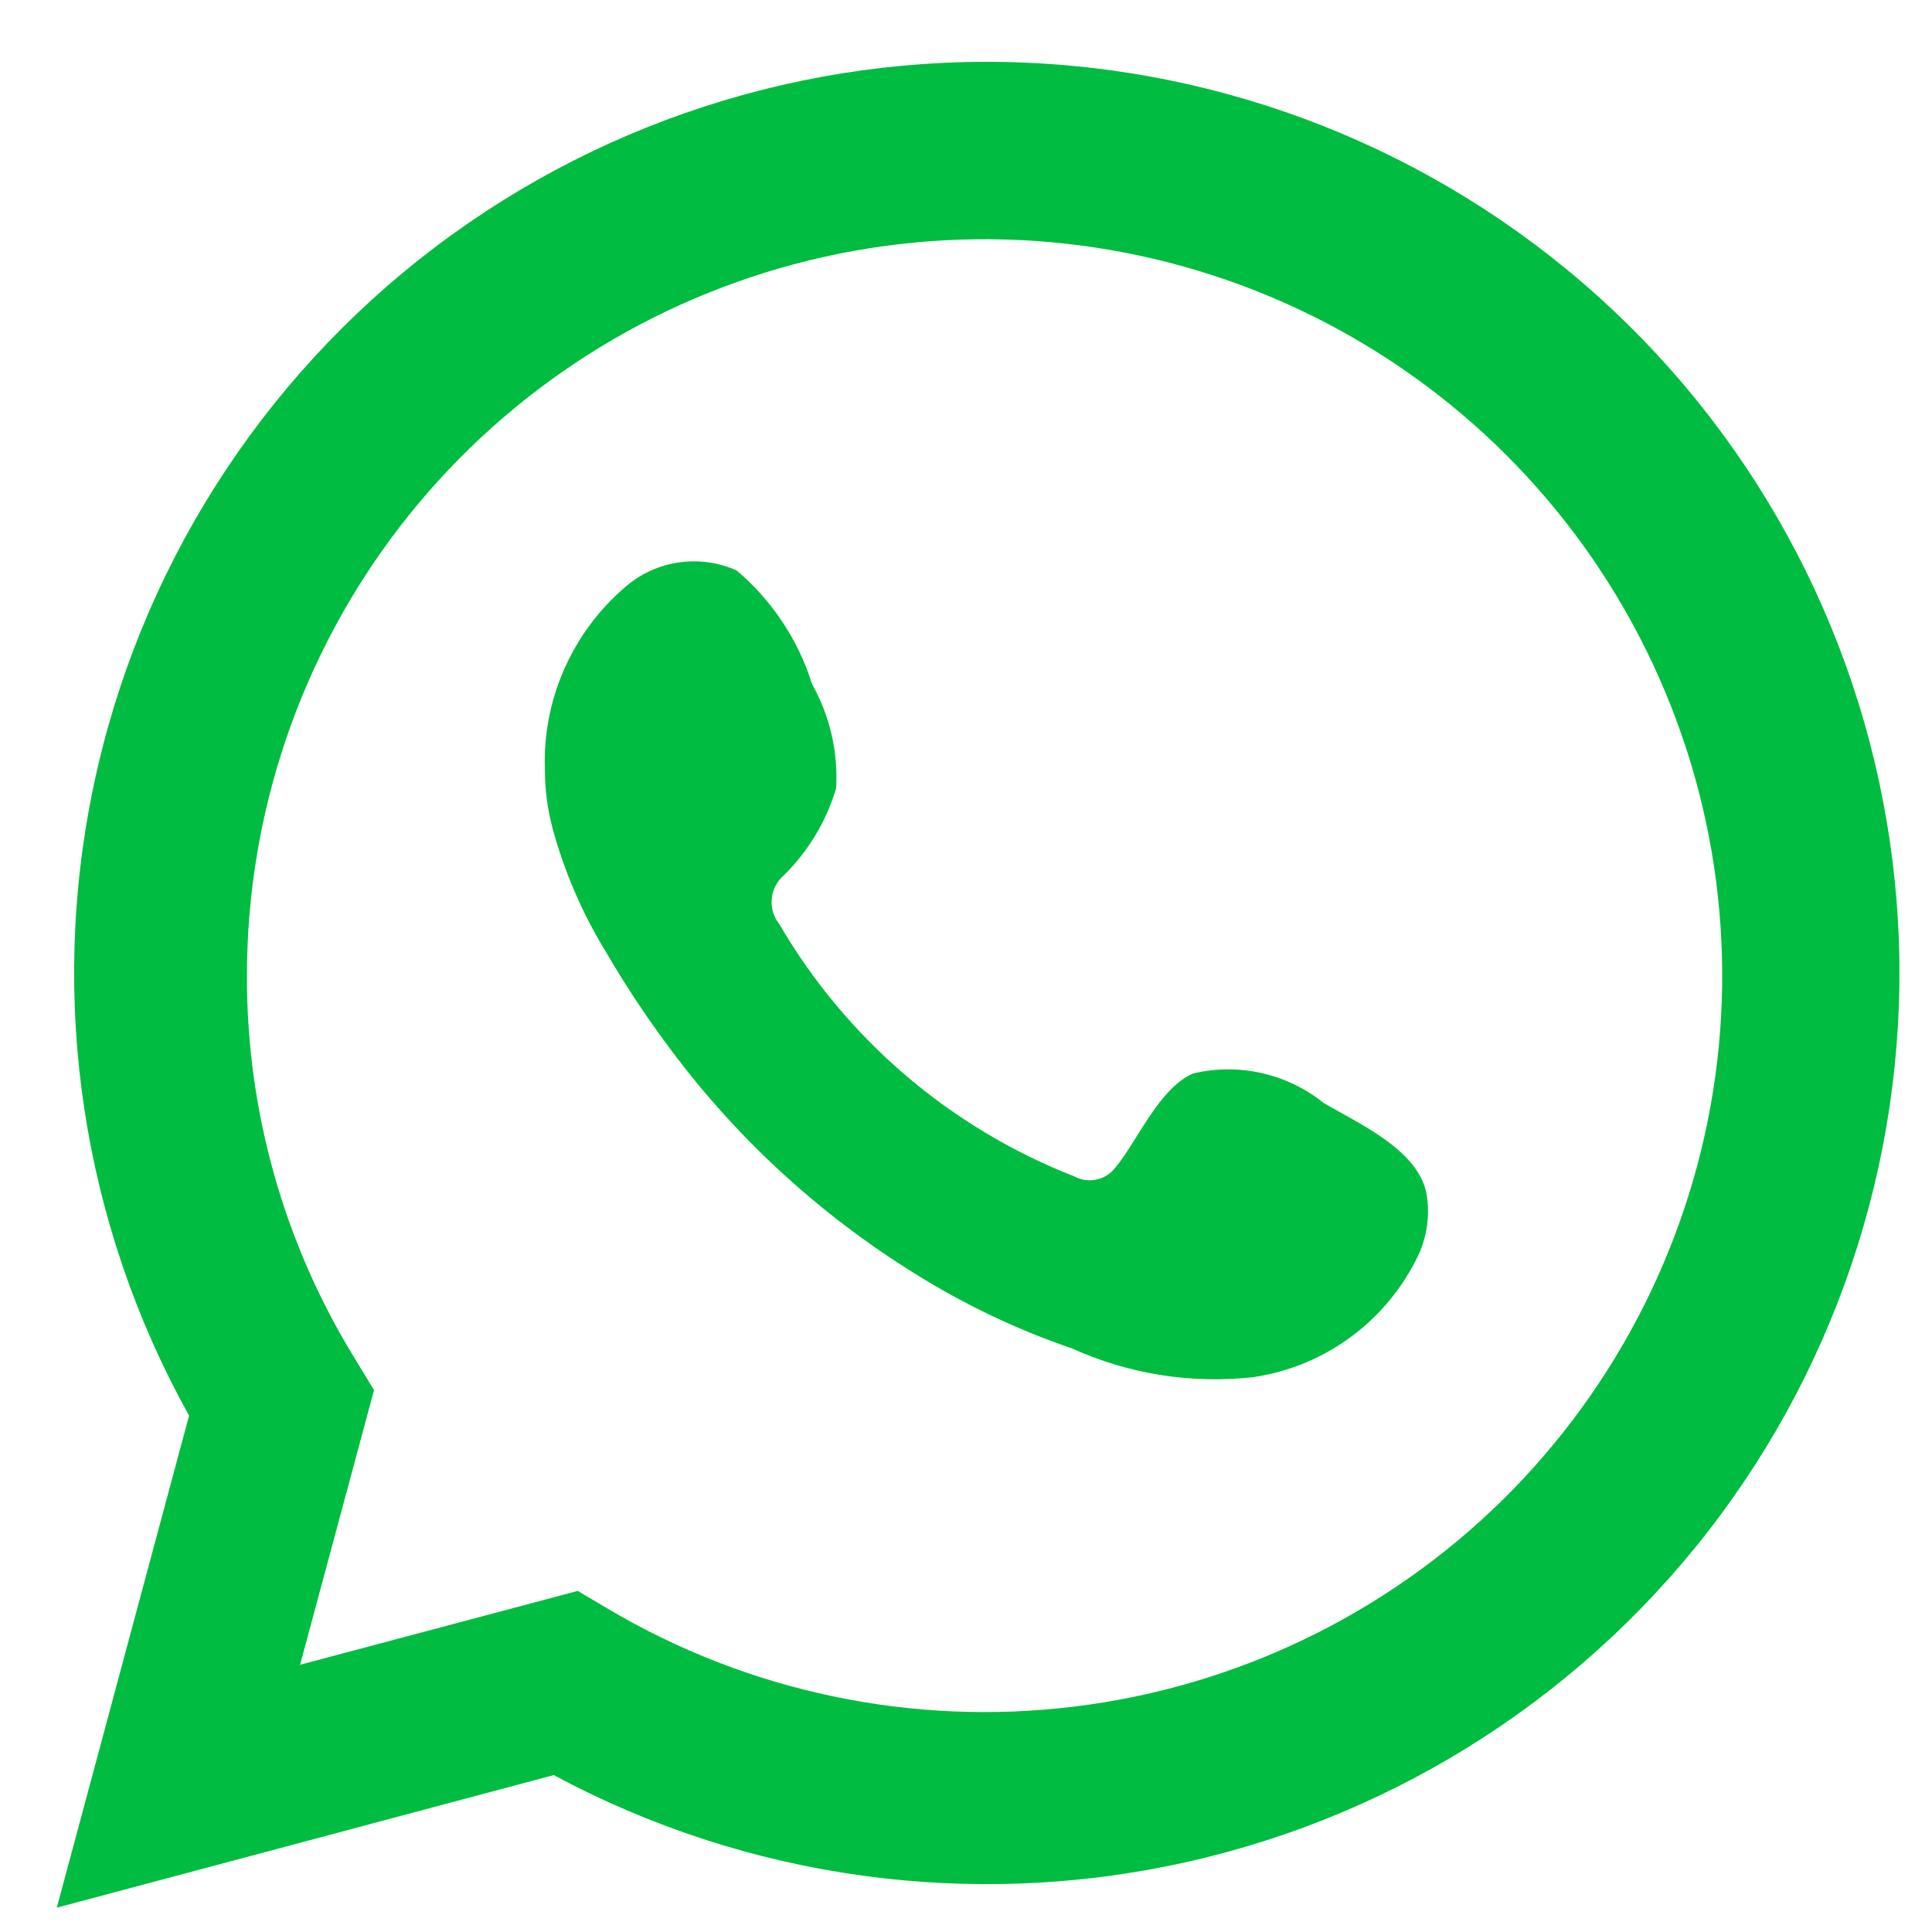 <svg width="22" height="22" viewBox="0 0 22 22" fill="none" xmlns="http://www.w3.org/2000/svg">
<path d="M0.647 21.723L2.153 16.12C0.938 13.938 0.552 11.392 1.066 8.948C1.58 6.504 2.959 4.328 4.951 2.817C6.942 1.307 9.413 0.564 11.909 0.726C14.404 0.887 16.758 1.942 18.538 3.696C20.318 5.45 21.404 7.786 21.598 10.275C21.792 12.765 21.08 15.24 19.594 17.248C18.107 19.256 15.944 20.661 13.504 21.205C11.063 21.75 8.507 21.397 6.306 20.213L0.647 21.723ZM6.579 18.116L6.928 18.323C8.523 19.267 10.386 19.658 12.226 19.434C14.066 19.211 15.78 18.386 17.102 17.088C18.423 15.79 19.277 14.092 19.532 12.259C19.786 10.426 19.425 8.561 18.506 6.953C17.588 5.346 16.162 4.087 14.452 3.373C12.742 2.659 10.843 2.53 9.052 3.006C7.26 3.482 5.677 4.536 4.548 6.004C3.42 7.472 2.809 9.272 2.812 11.122C2.81 12.657 3.235 14.162 4.04 15.469L4.259 15.83L3.417 18.957L6.579 18.116Z" fill="#00BC40"/>
<path fill-rule="evenodd" clip-rule="evenodd" d="M15.073 12.56C14.868 12.395 14.627 12.279 14.37 12.22C14.113 12.162 13.846 12.163 13.59 12.223C13.204 12.383 12.955 12.987 12.706 13.289C12.653 13.361 12.576 13.412 12.489 13.431C12.402 13.451 12.31 13.438 12.231 13.395C10.82 12.843 9.637 11.831 8.874 10.523C8.809 10.441 8.778 10.338 8.788 10.234C8.798 10.13 8.848 10.034 8.927 9.966C9.205 9.692 9.409 9.352 9.521 8.977C9.545 8.565 9.451 8.154 9.248 7.793C9.091 7.288 8.792 6.838 8.388 6.496C8.179 6.402 7.947 6.371 7.721 6.406C7.495 6.44 7.283 6.54 7.112 6.691C6.815 6.947 6.58 7.266 6.423 7.625C6.265 7.984 6.191 8.373 6.205 8.764C6.205 8.984 6.233 9.203 6.288 9.416C6.425 9.927 6.637 10.416 6.916 10.867C7.118 11.212 7.338 11.546 7.575 11.867C8.346 12.924 9.315 13.821 10.428 14.509C10.987 14.858 11.584 15.142 12.208 15.355C12.856 15.649 13.571 15.761 14.278 15.681C14.681 15.62 15.062 15.462 15.389 15.219C15.716 14.976 15.978 14.657 16.152 14.29C16.255 14.068 16.286 13.819 16.241 13.579C16.135 13.087 15.476 12.797 15.073 12.56Z" fill="#00BC40"/>
</svg>

